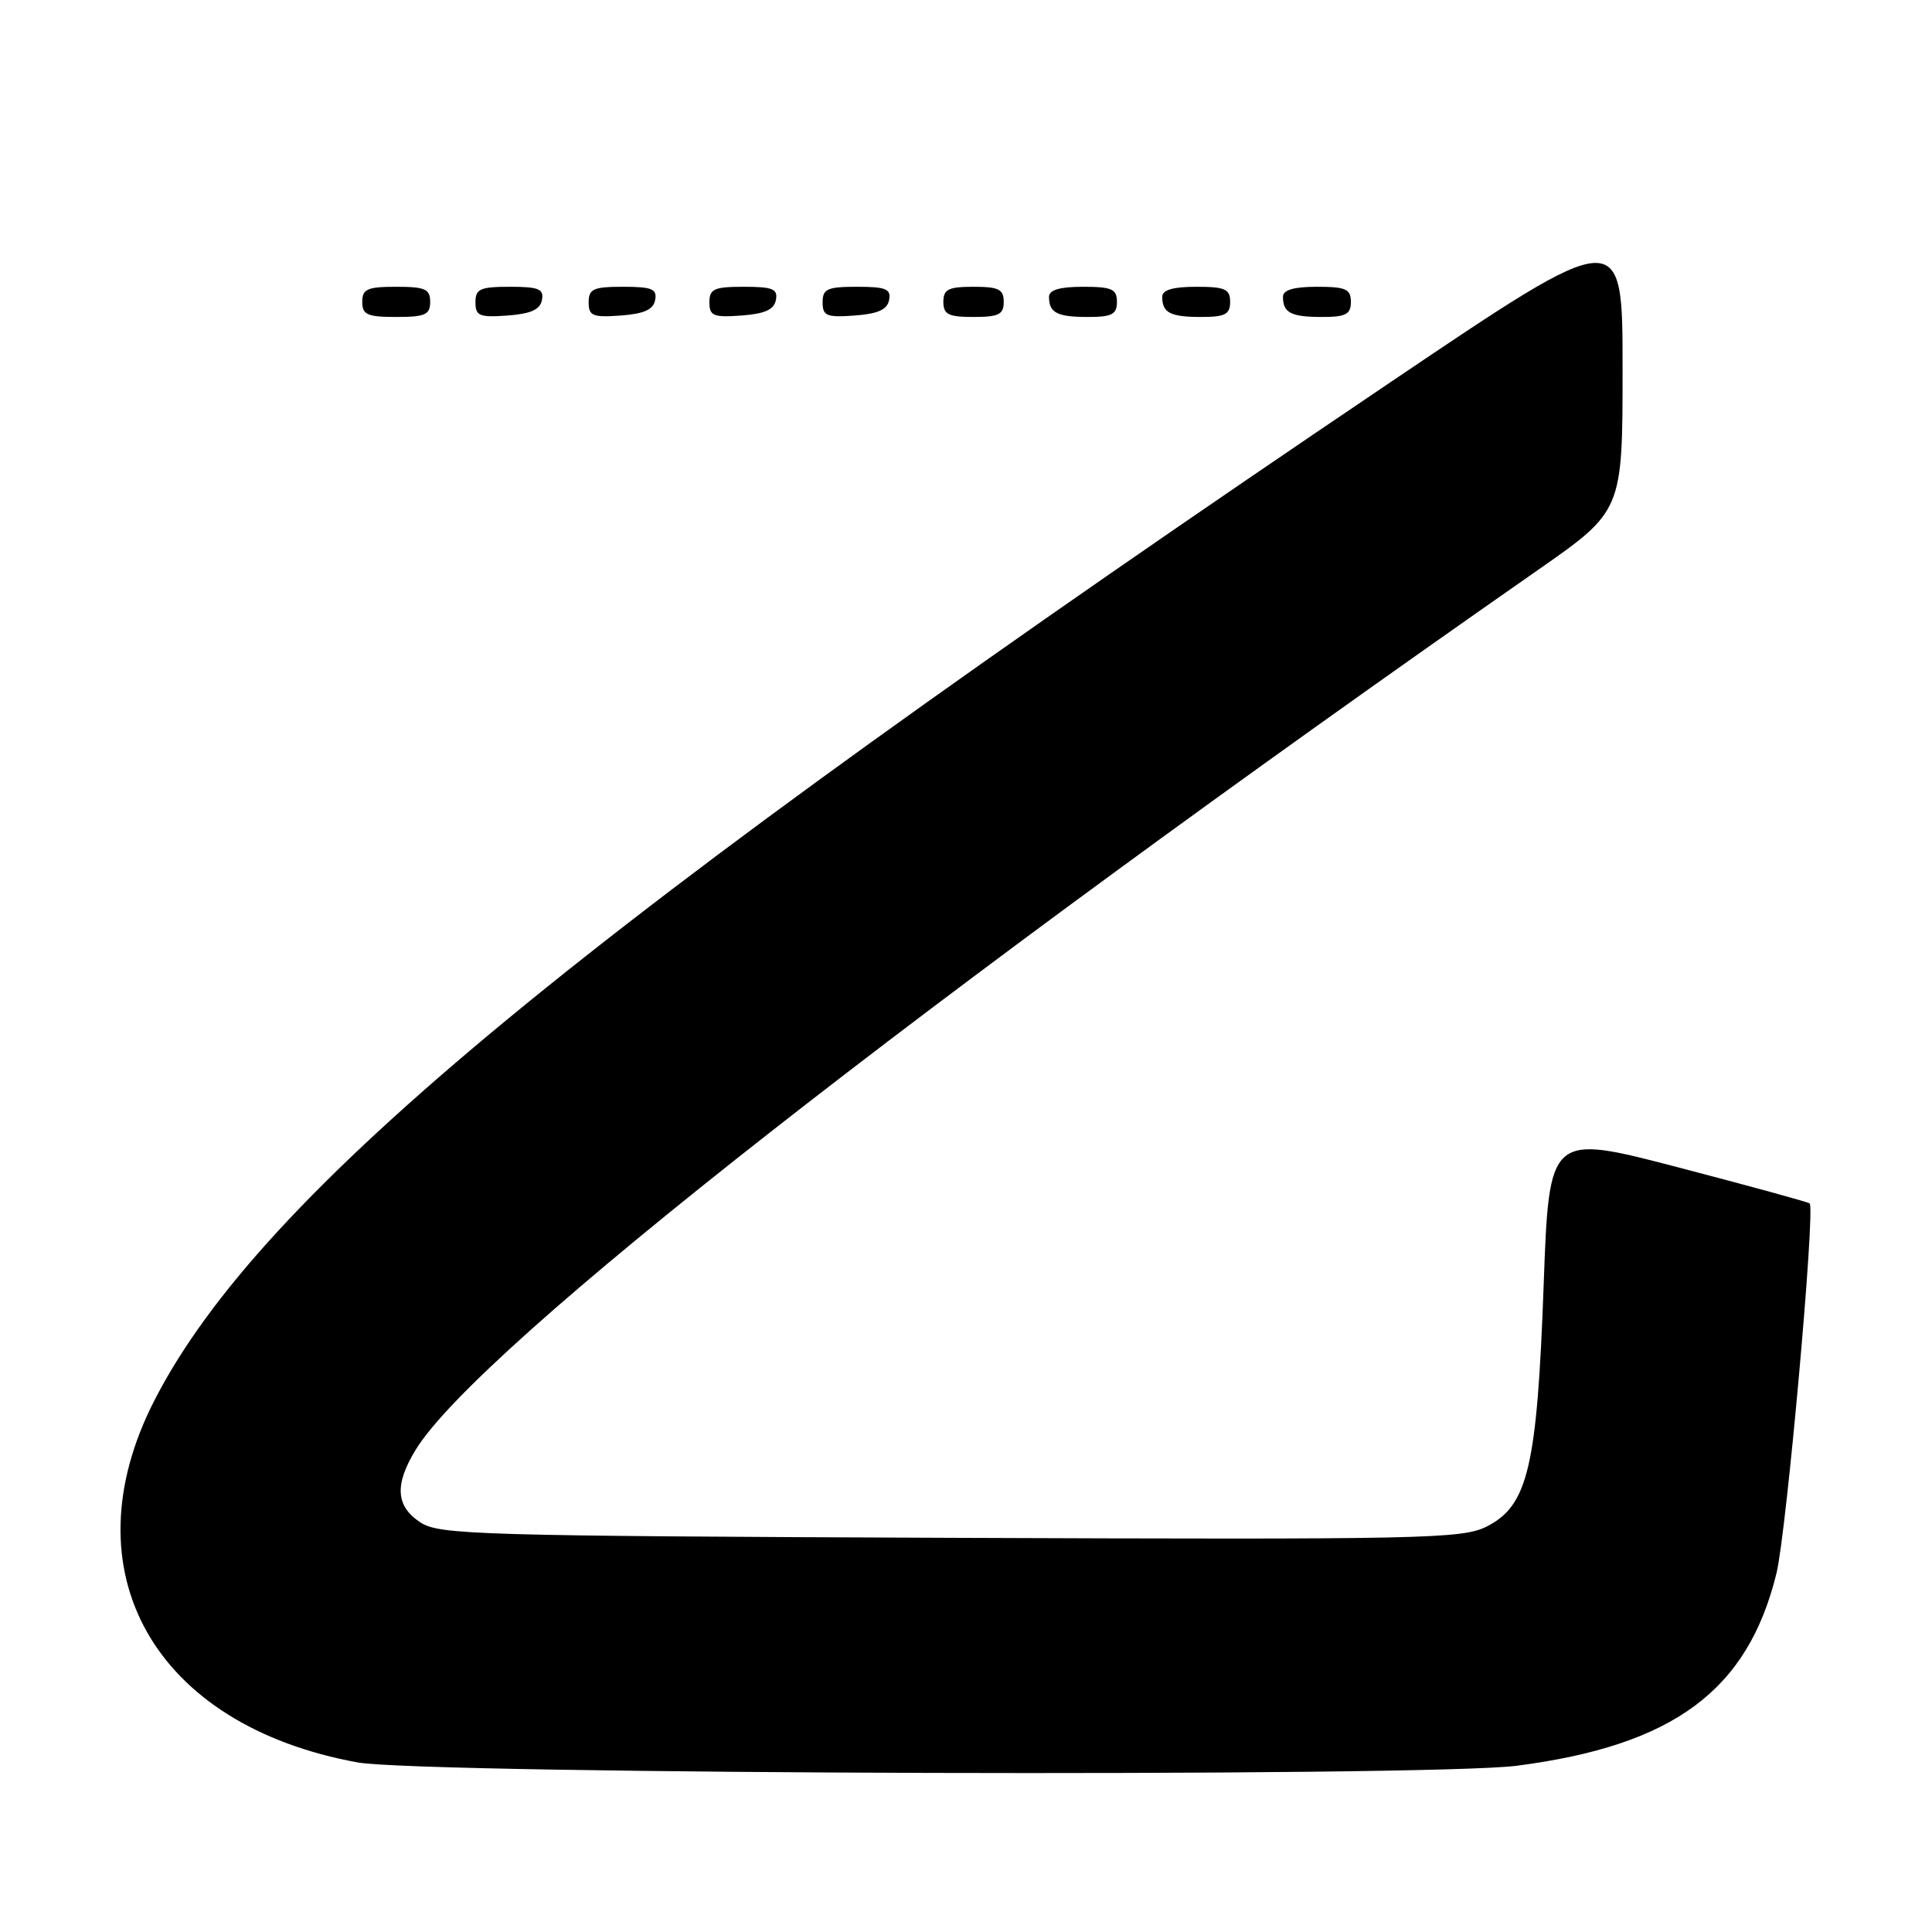 <?xml version="1.0" encoding="UTF-8" standalone="no"?>
<!DOCTYPE svg PUBLIC "-//W3C//DTD SVG 1.1//EN" "http://www.w3.org/Graphics/SVG/1.1/DTD/svg11.dtd" >
<svg xmlns="http://www.w3.org/2000/svg" xmlns:xlink="http://www.w3.org/1999/xlink" version="1.1" viewBox="0 0 256 256">
 <g >
 <path fill="currentColor"
d=" M 201.00 233.97 C 221.78 231.27 231.58 224.00 235.39 208.48 C 236.71 203.12 240.56 160.22 239.79 159.46 C 239.62 159.29 231.78 157.14 222.37 154.68 C 205.27 150.22 205.27 150.22 204.54 170.36 C 203.67 194.39 202.46 199.51 197.00 202.27 C 193.74 203.91 188.85 204.01 125.96 203.77 C 63.24 203.52 58.22 203.37 55.71 201.73 C 52.44 199.59 52.25 196.74 55.07 192.12 C 63.25 178.70 122.47 132.27 203.75 75.55 C 215.00 67.70 215.00 67.70 215.00 48.80 C 215.00 29.89 215.00 29.89 184.25 50.64 C 77.02 123.00 34.54 158.00 20.43 185.62 C 8.89 208.21 20.38 228.62 47.39 233.53 C 56.16 235.12 189.17 235.50 201.00 233.97 Z  M 57.00 40.00 C 57.00 38.30 56.33 38.00 52.50 38.00 C 48.67 38.00 48.00 38.30 48.00 40.00 C 48.00 41.70 48.67 42.00 52.50 42.00 C 56.33 42.00 57.00 41.70 57.00 40.00 Z  M 71.81 39.75 C 72.09 38.29 71.39 38.00 67.57 38.00 C 63.62 38.00 63.00 38.28 63.00 40.06 C 63.00 41.86 63.53 42.08 67.24 41.81 C 70.34 41.58 71.57 41.03 71.81 39.75 Z  M 86.81 39.75 C 87.09 38.29 86.39 38.00 82.57 38.00 C 78.62 38.00 78.00 38.28 78.00 40.06 C 78.00 41.86 78.53 42.08 82.24 41.81 C 85.34 41.58 86.57 41.03 86.81 39.75 Z  M 102.81 39.75 C 103.09 38.29 102.39 38.00 98.57 38.00 C 94.62 38.00 94.00 38.28 94.00 40.06 C 94.00 41.86 94.53 42.08 98.24 41.81 C 101.34 41.58 102.57 41.03 102.81 39.75 Z  M 117.81 39.75 C 118.09 38.29 117.39 38.00 113.57 38.00 C 109.62 38.00 109.00 38.28 109.00 40.06 C 109.00 41.86 109.53 42.08 113.24 41.81 C 116.34 41.58 117.57 41.03 117.81 39.75 Z  M 133.00 40.00 C 133.00 38.33 132.33 38.00 129.00 38.00 C 125.67 38.00 125.00 38.33 125.00 40.00 C 125.00 41.67 125.67 42.00 129.00 42.00 C 132.33 42.00 133.00 41.67 133.00 40.00 Z  M 148.00 40.00 C 148.00 38.30 147.33 38.00 143.50 38.00 C 140.42 38.00 139.00 38.42 139.00 39.33 C 139.00 41.45 140.07 42.00 144.17 42.00 C 147.33 42.00 148.00 41.65 148.00 40.00 Z  M 163.00 40.00 C 163.00 38.30 162.33 38.00 158.50 38.00 C 155.42 38.00 154.00 38.42 154.00 39.33 C 154.00 41.45 155.07 42.00 159.17 42.00 C 162.33 42.00 163.00 41.65 163.00 40.00 Z  M 179.00 40.00 C 179.00 38.30 178.33 38.00 174.50 38.00 C 171.42 38.00 170.00 38.42 170.00 39.33 C 170.00 41.45 171.07 42.00 175.17 42.00 C 178.33 42.00 179.00 41.65 179.00 40.00 Z "/>
</g>
</svg>